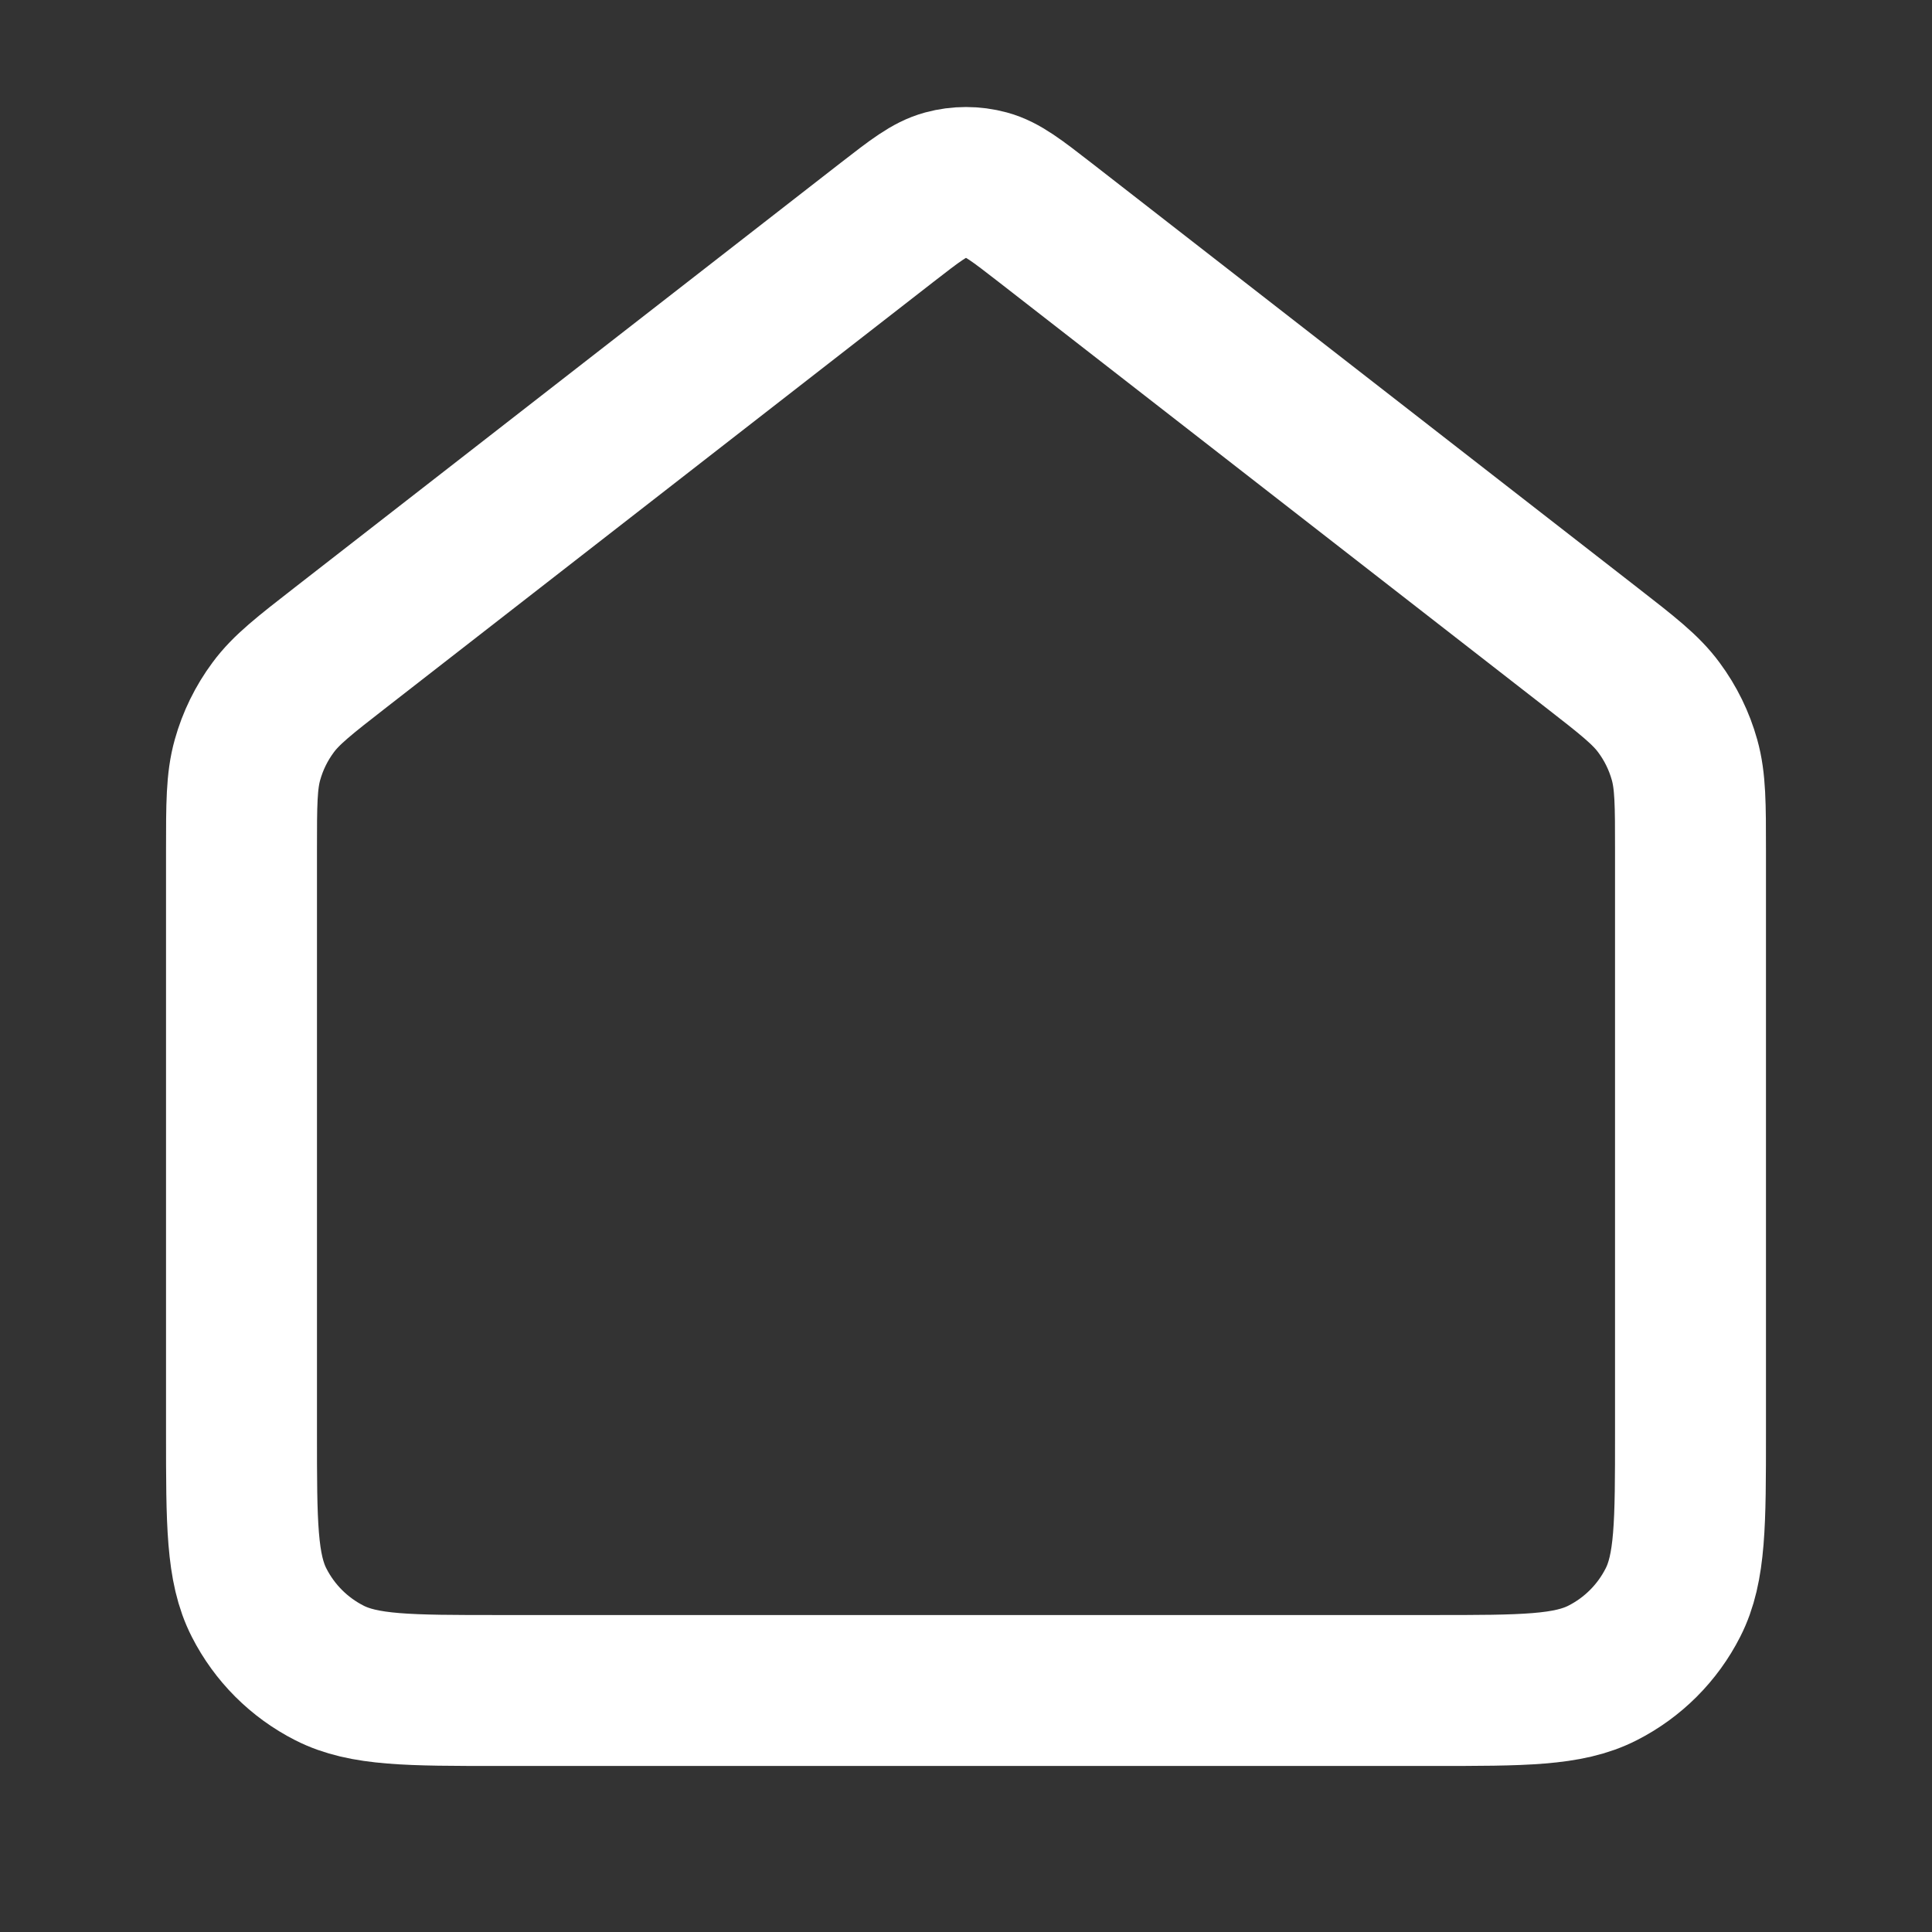 <svg width="32" height="32" viewBox="0 0 32 32" fill="none" xmlns="http://www.w3.org/2000/svg">
<rect x="0" y="0" width="32" height="32" fill="#333333" stroke="none"/>
<path d="M4 14.087C4 13.321 4 12.938 4.099 12.585C4.186 12.273 4.33 11.979 4.523 11.719C4.74 11.424 5.043 11.189 5.647 10.719L14.69 3.685C15.159 3.321 15.393 3.139 15.652 3.069C15.88 3.007 16.12 3.007 16.349 3.069C16.607 3.139 16.841 3.321 17.31 3.685L26.353 10.719C26.957 11.189 27.26 11.424 27.477 11.719C27.67 11.979 27.814 12.273 27.901 12.585C28 12.938 28 13.321 28 14.087V23.733C28 25.227 28 25.974 27.709 26.544C27.454 27.046 27.046 27.454 26.544 27.709C25.974 28 25.227 28 23.733 28H8.267C6.773 28 6.026 28 5.456 27.709C4.954 27.454 4.546 27.046 4.291 26.544C4 25.974 4 25.227 4 23.733V14.087Z" stroke="white" stroke-width="2.5" stroke-linecap="round" stroke-linejoin="round"/>
</svg>
